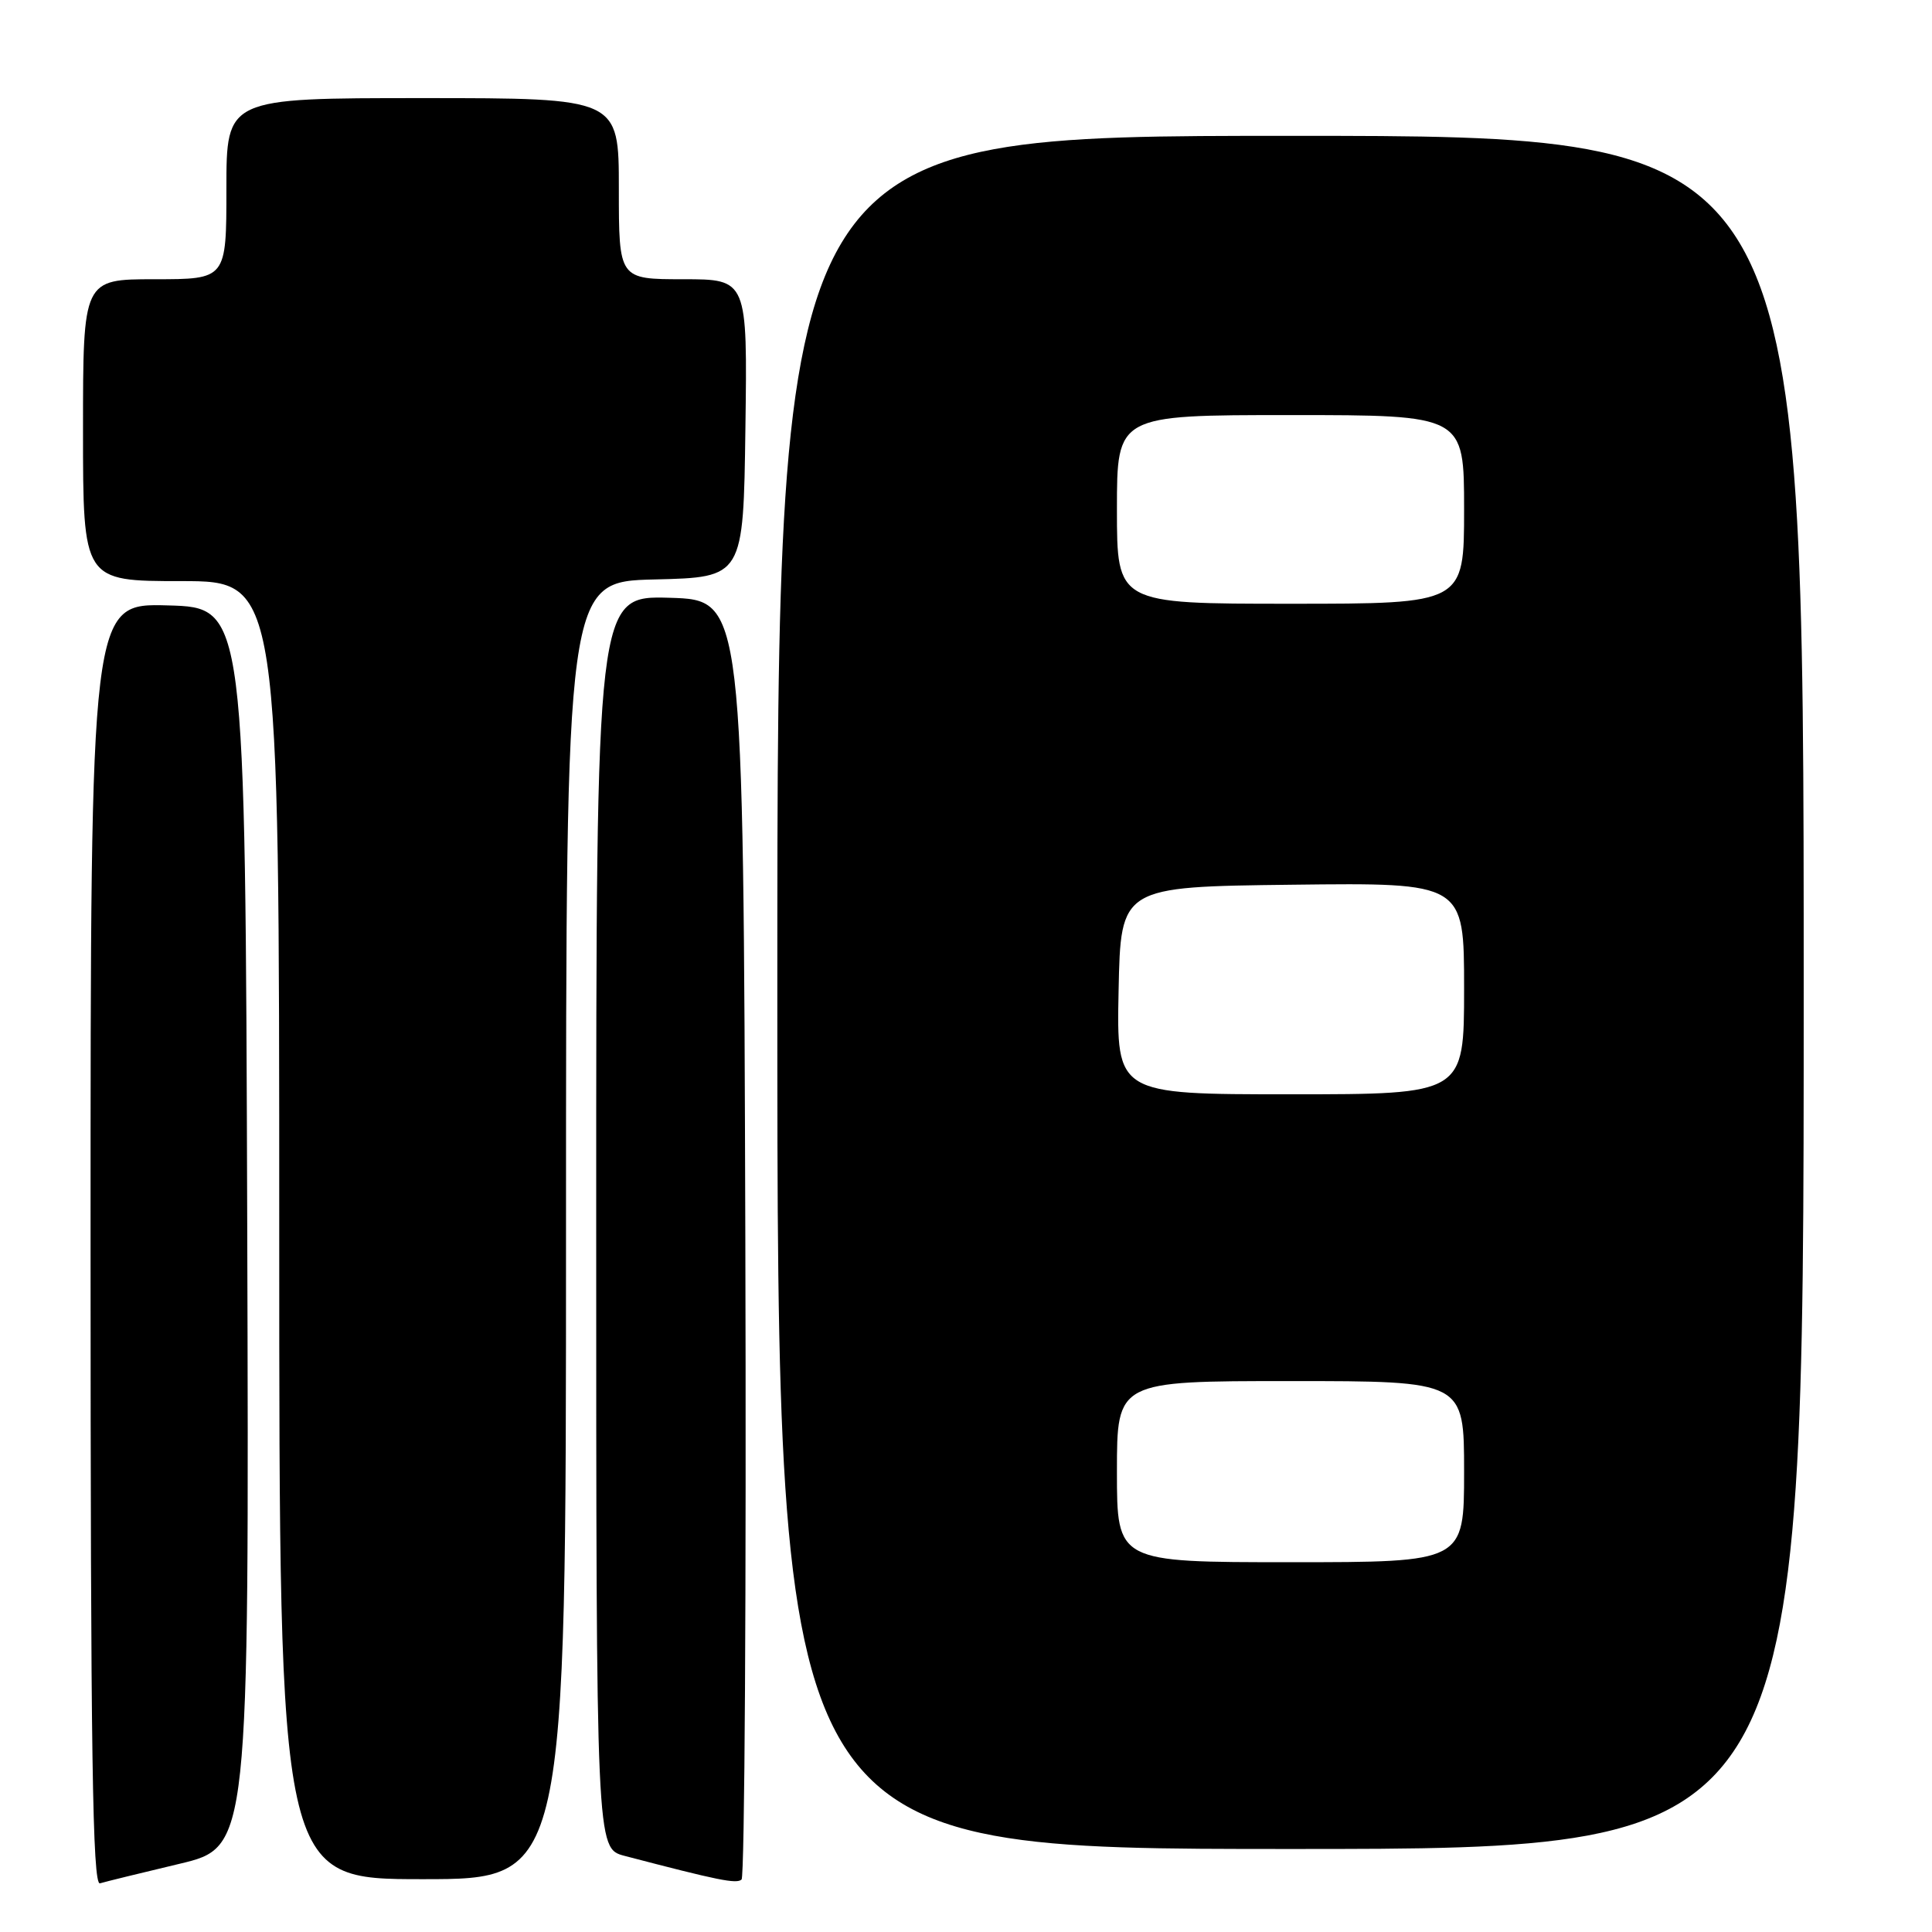 <?xml version="1.0" encoding="UTF-8" standalone="no"?>
<!DOCTYPE svg PUBLIC "-//W3C//DTD SVG 1.1//EN" "http://www.w3.org/Graphics/SVG/1.1/DTD/svg11.dtd" >
<svg xmlns="http://www.w3.org/2000/svg" xmlns:xlink="http://www.w3.org/1999/xlink" version="1.1" viewBox="0 0 256 256">
 <g >
 <path fill="currentColor"
d=" M 23.76 246.97 C 33.01 244.77 33.01 244.77 32.76 162.64 C 32.50 80.50 32.50 80.50 22.25 80.22 C 12.00 79.93 12.00 79.93 12.00 164.93 C 12.00 232.47 12.26 249.86 13.25 249.55 C 13.94 249.34 18.67 248.18 23.76 246.97 Z  M 98.76 163.94 C 98.50 79.50 98.50 79.50 88.75 79.21 C 79.00 78.93 79.00 78.93 79.00 161.93 C 79.00 244.92 79.00 244.92 82.75 245.91 C 95.21 249.17 97.57 249.65 98.26 249.05 C 98.67 248.69 98.90 210.39 98.76 163.94 Z  M 75.00 163.03 C 75.00 77.06 75.00 77.06 86.75 76.78 C 98.50 76.50 98.50 76.50 98.77 56.75 C 99.04 37.00 99.04 37.00 90.52 37.00 C 82.00 37.00 82.00 37.00 82.00 25.00 C 82.00 13.00 82.00 13.00 56.00 13.00 C 30.00 13.00 30.00 13.00 30.00 25.00 C 30.00 37.00 30.00 37.00 20.50 37.00 C 11.00 37.00 11.00 37.00 11.00 57.00 C 11.00 77.00 11.00 77.00 24.00 77.00 C 37.00 77.00 37.00 77.00 37.00 163.00 C 37.00 249.00 37.00 249.00 56.00 249.00 C 75.00 249.00 75.00 249.00 75.00 163.03 Z  M 239.00 131.50 C 239.00 18.00 239.00 18.00 171.00 18.00 C 103.00 18.00 103.00 18.00 103.00 131.50 C 103.00 245.00 103.00 245.00 171.00 245.00 C 239.00 245.00 239.00 245.00 239.00 131.50 Z  M 148.00 195.00 C 148.00 183.00 148.00 183.00 171.00 183.00 C 194.00 183.00 194.00 183.00 194.00 195.00 C 194.00 207.00 194.00 207.00 171.00 207.00 C 148.00 207.00 148.00 207.00 148.00 195.00 Z  M 148.22 131.25 C 148.50 117.50 148.50 117.50 171.25 117.23 C 194.00 116.96 194.00 116.96 194.00 130.98 C 194.00 145.00 194.00 145.00 170.97 145.00 C 147.94 145.00 147.94 145.00 148.22 131.25 Z  M 148.00 67.50 C 148.00 55.00 148.00 55.00 171.00 55.00 C 194.00 55.00 194.00 55.00 194.00 67.50 C 194.00 80.00 194.00 80.00 171.00 80.00 C 148.00 80.00 148.00 80.00 148.00 67.50 Z "/>
</g>
</svg>